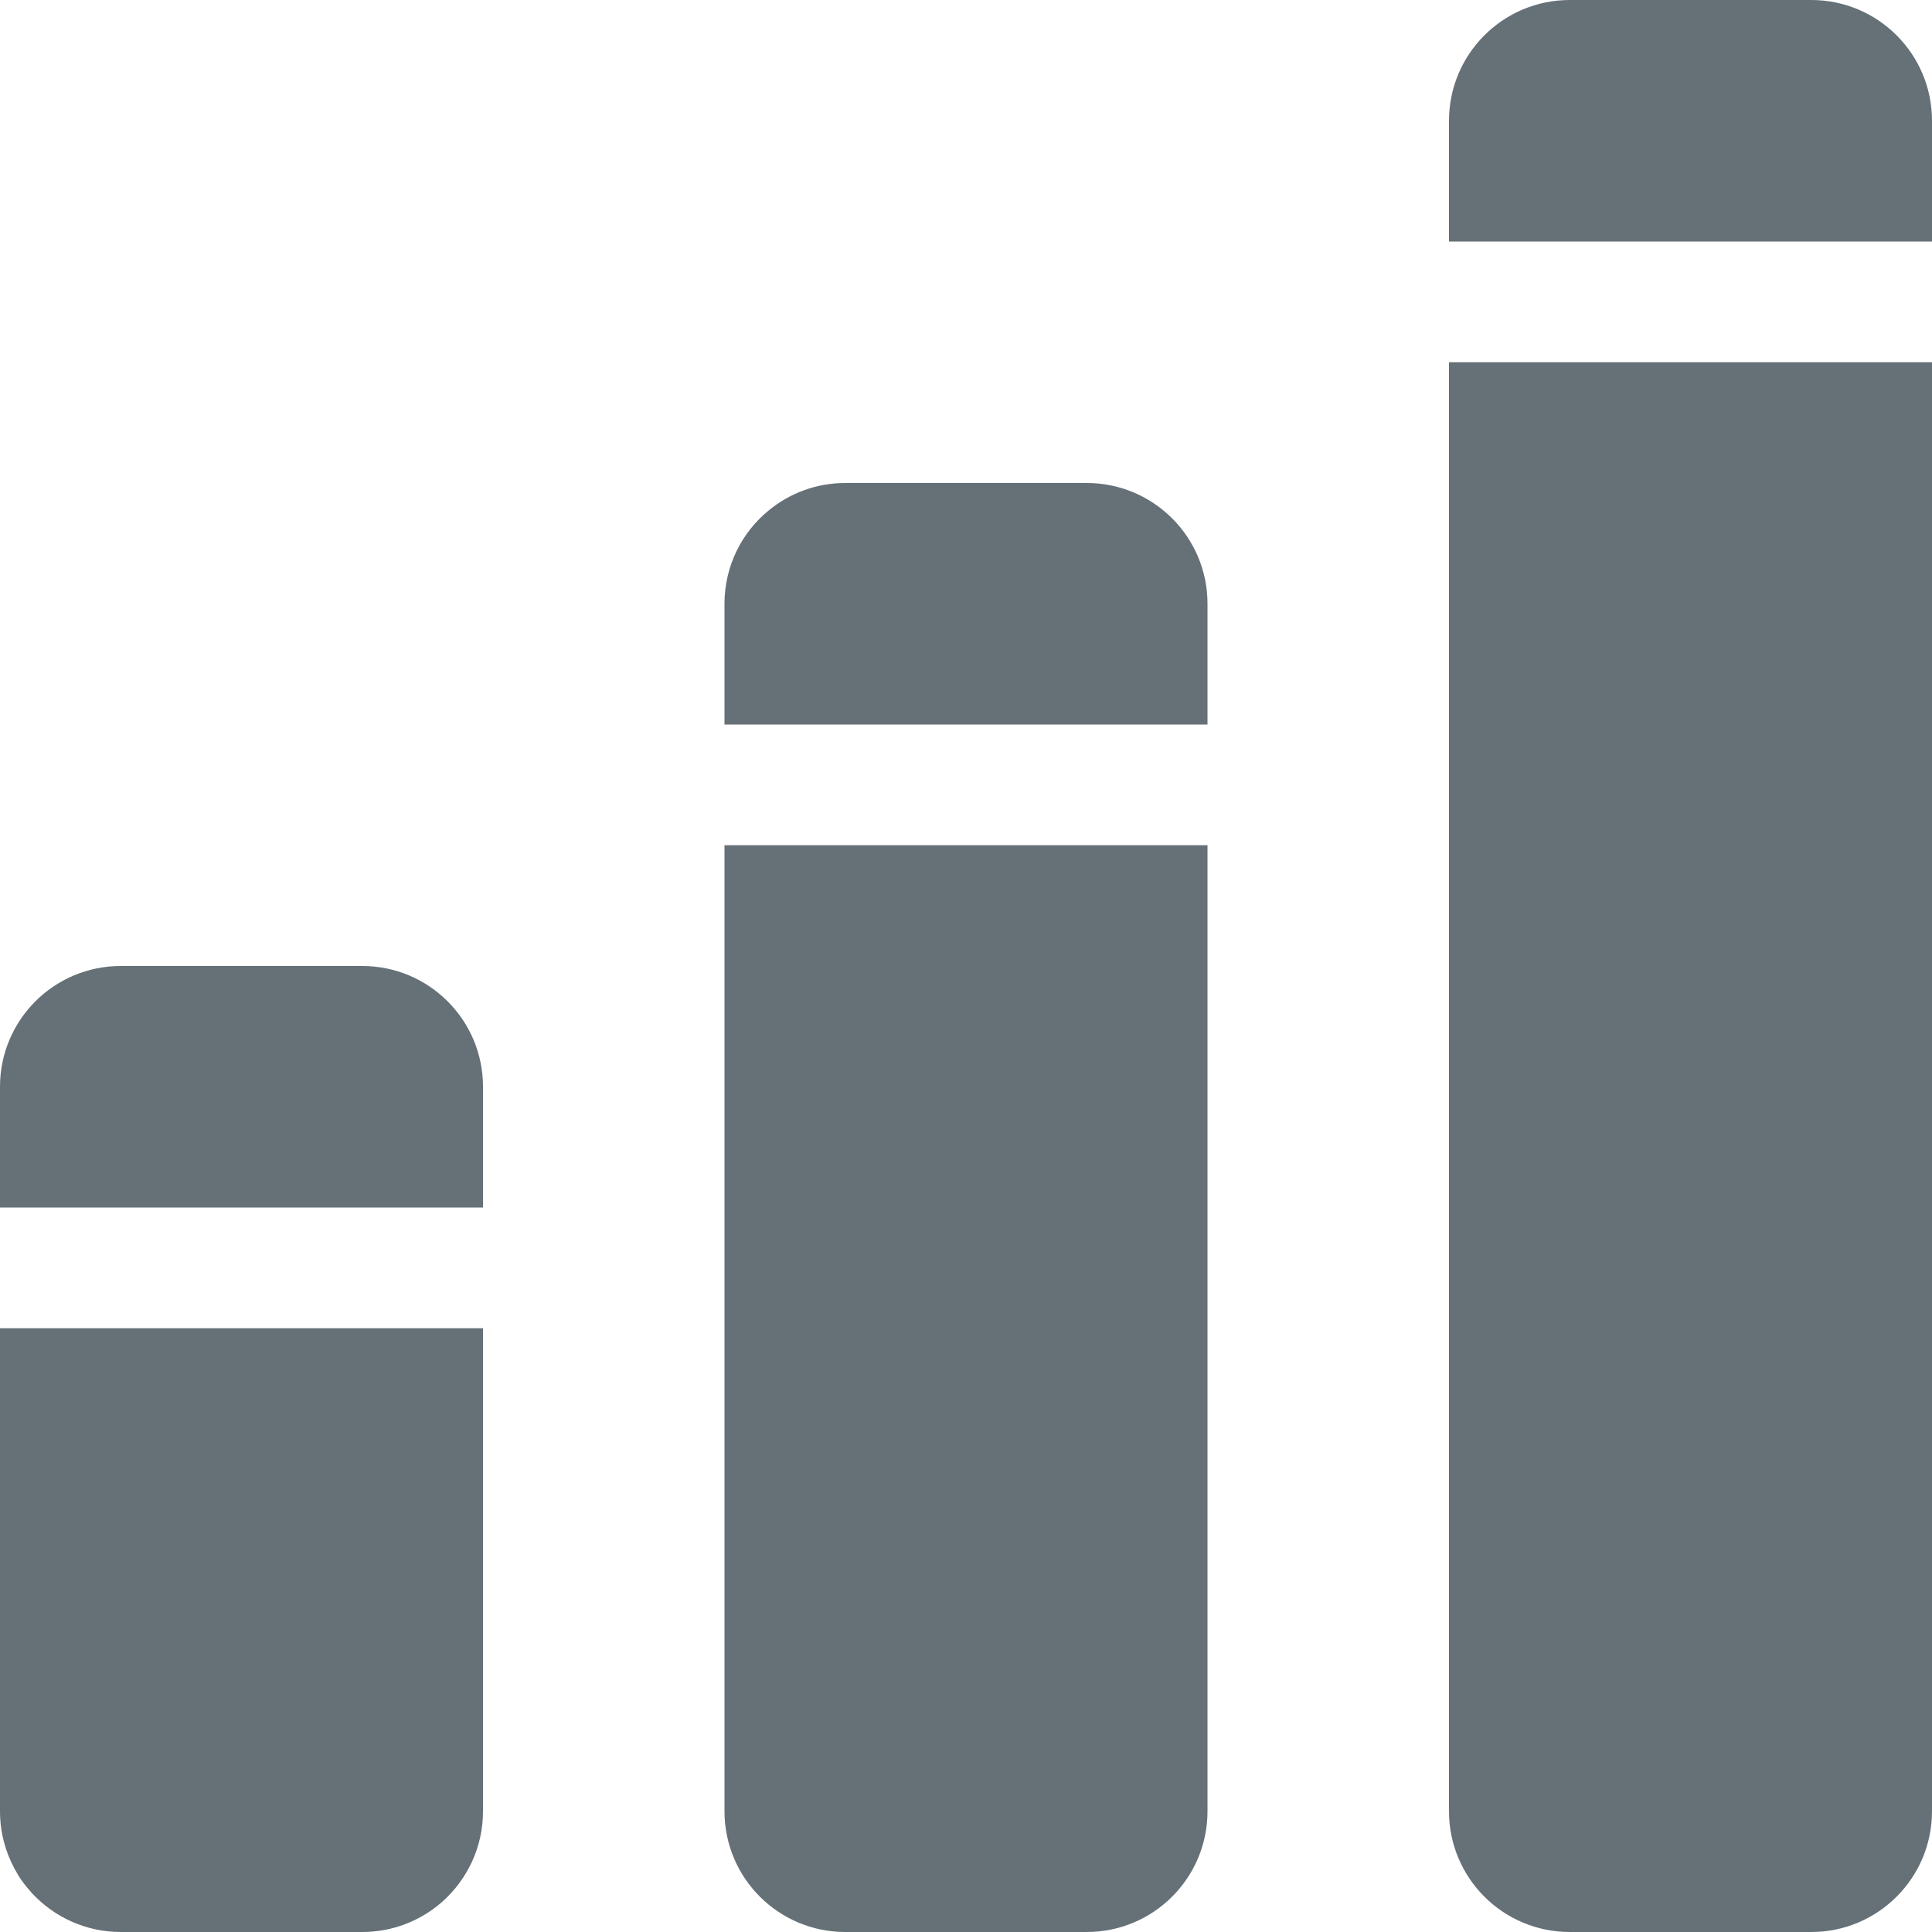 <svg width="16" height="16" viewBox="0 0 16 16" fill="none" xmlns="http://www.w3.org/2000/svg">
<path d="M13 0C12.448 0 12 0.447 12 1V2H16V1C16 0.447 15.552 0 15 0H13Z" fill="#657077"/>
<path d="M12 3H16V15C16 15.553 15.552 16 15 16H13C12.448 16 12 15.553 12 15V3Z" fill="#657077"/>
<path d="M10 7H6V15C6 15.553 6.448 16 7 16H9C9.552 16 10 15.553 10 15V7Z" fill="#657077"/>
<path d="M4 11H0V15C0 15.173 0.044 15.335 0.121 15.477C0.14 15.512 0.16 15.546 0.183 15.578C0.209 15.614 0.238 15.648 0.268 15.682C0.451 15.877 0.711 16 1 16H3C3.253 16 3.484 15.906 3.66 15.752C3.868 15.568 4 15.3 4 15V11Z" fill="#657077"/>
<path d="M6.37 4.224C6.542 4.084 6.761 4 7 4H9C9.552 4 10 4.447 10 5V6H6V5C6 4.687 6.144 4.406 6.37 4.224Z" fill="#657077"/>
<path d="M1 8C0.448 8 0 8.447 0 9V10H4V9C4 8.447 3.552 8 3 8H1Z" fill="#657077"/>
</svg>
